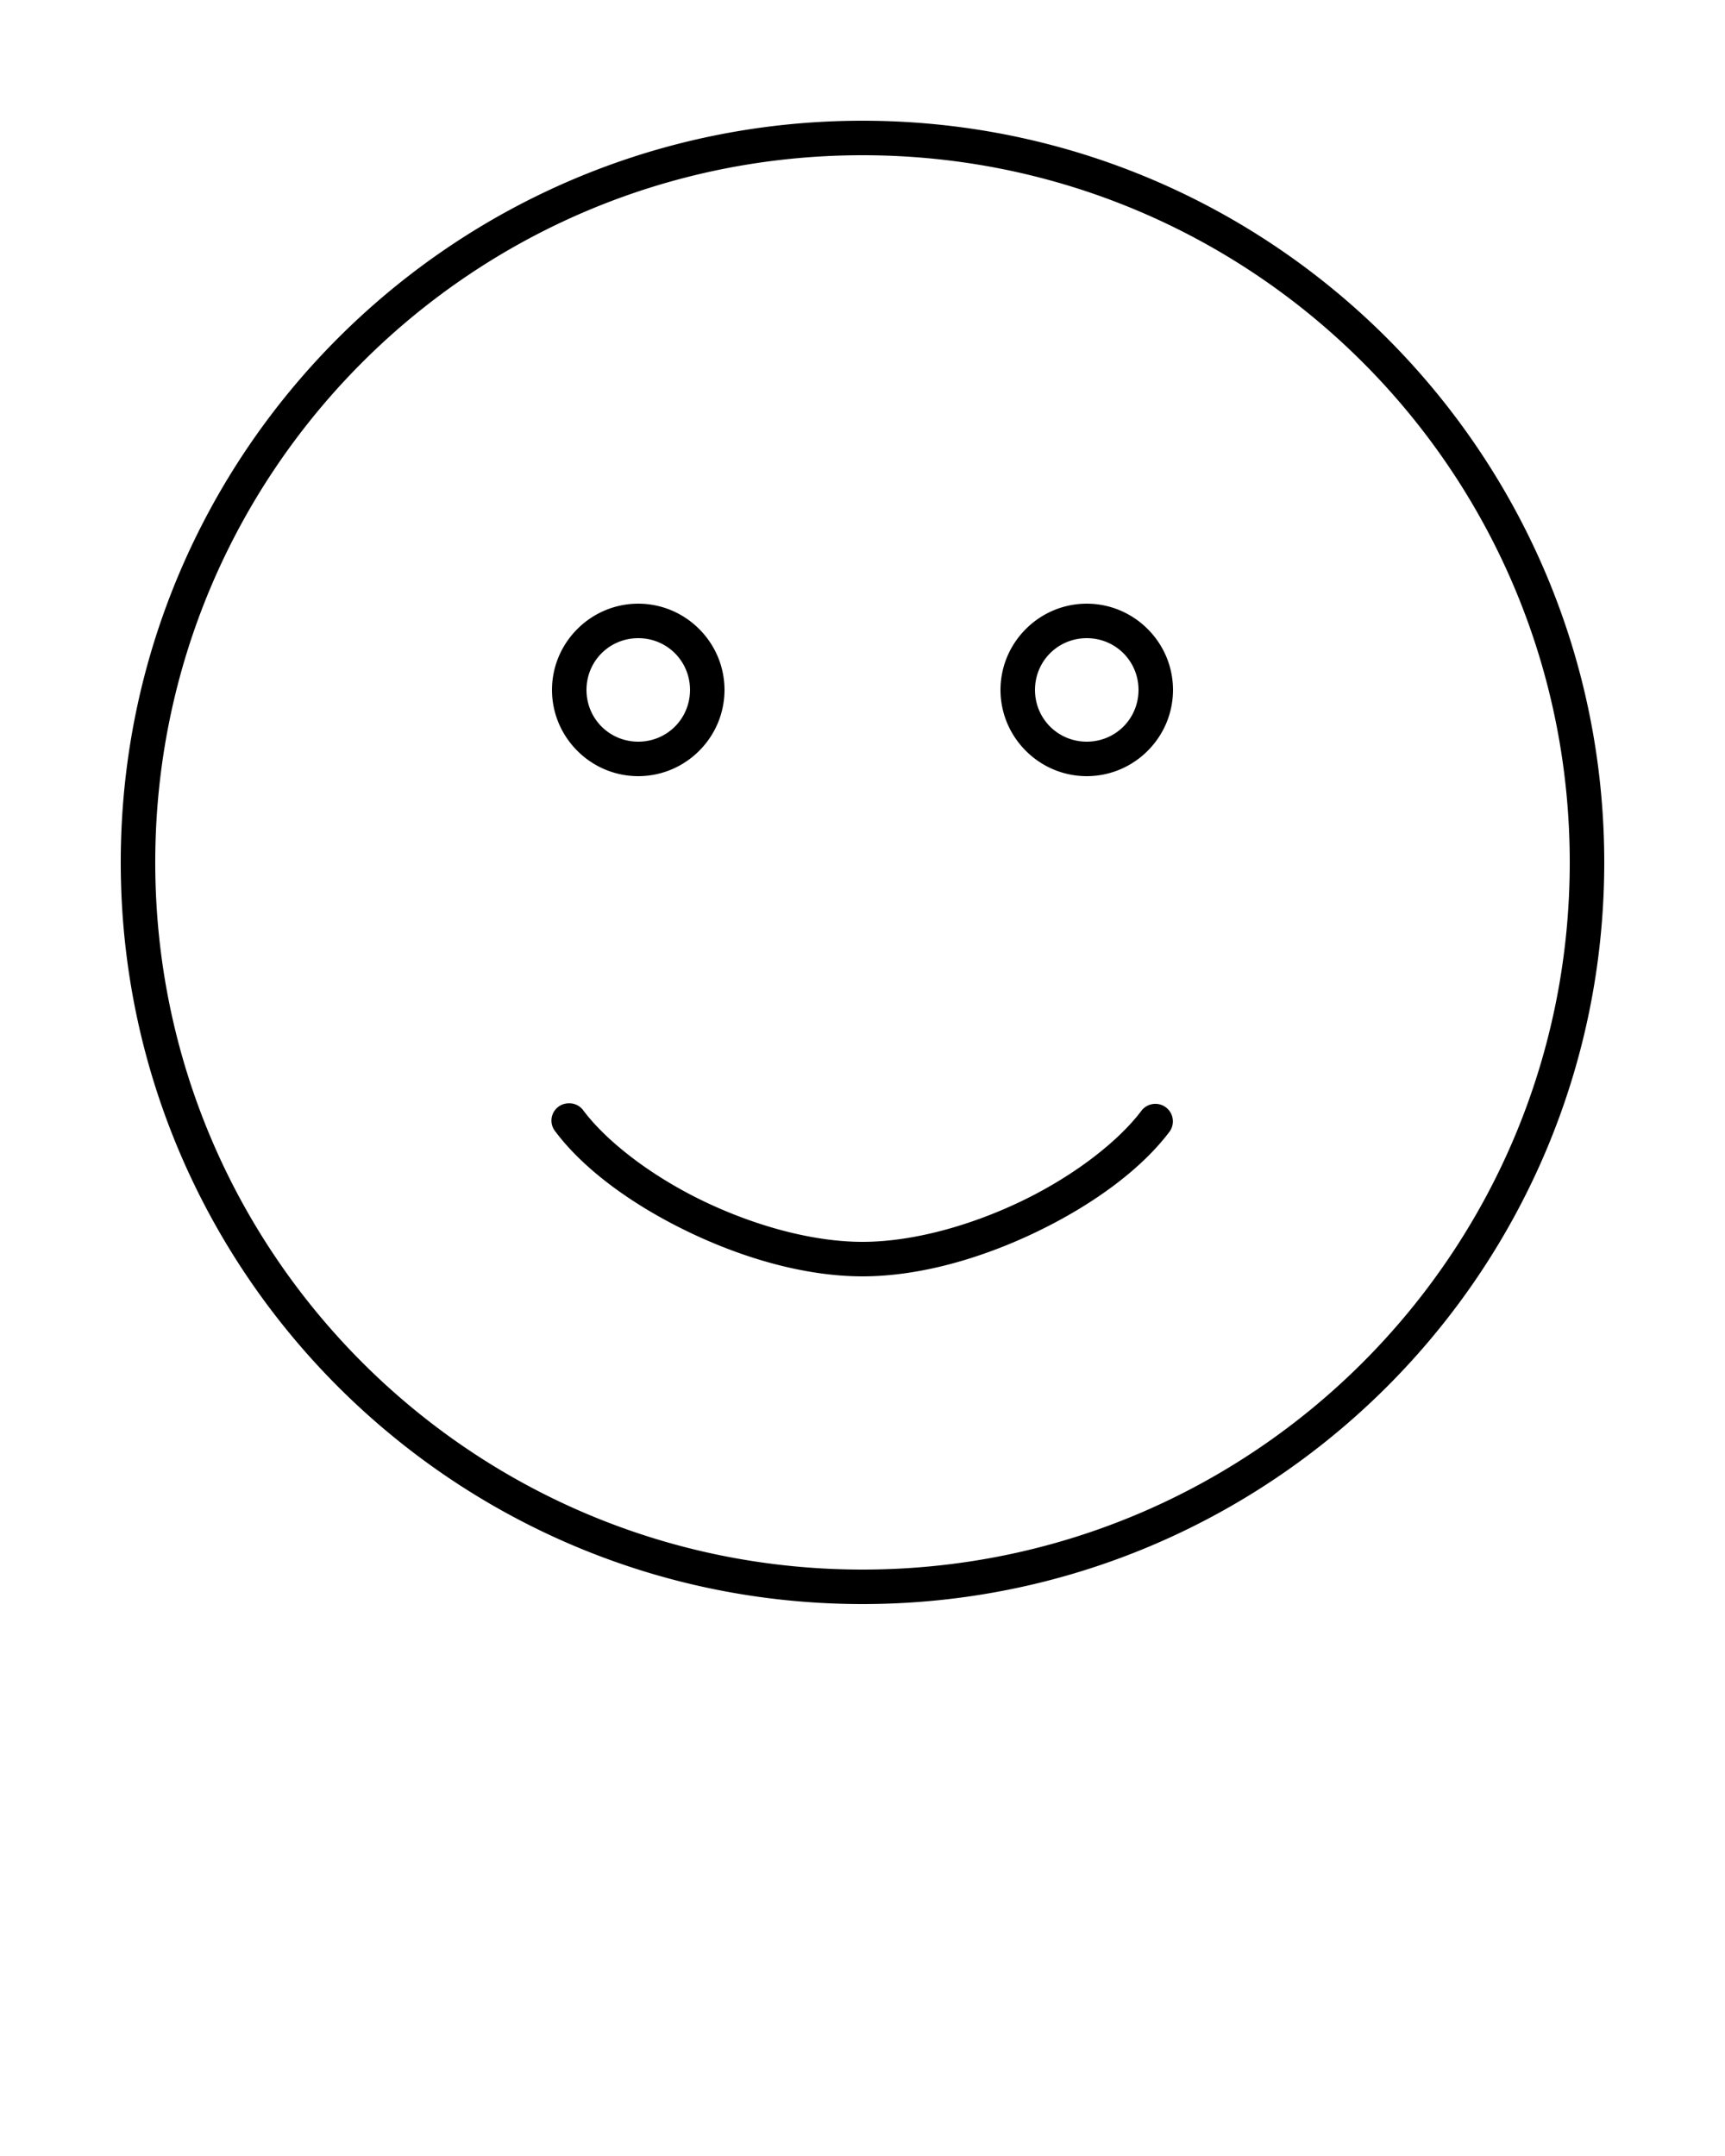<svg xmlns:dc="http://purl.org/dc/elements/1.1/" xmlns:cc="http://creativecommons.org/ns#" xmlns:rdf="http://www.w3.org/1999/02/22-rdf-syntax-ns#" xmlns:svg="http://www.w3.org/2000/svg" xmlns="http://www.w3.org/2000/svg" xmlns:sodipodi="http://sodipodi.sourceforge.net/DTD/sodipodi-0.dtd" xmlns:inkscape="http://www.inkscape.org/namespaces/inkscape" version="1.1" x="0px" y="0px" viewBox="0 0 100 125"><g transform="translate(0,-952.362)"><path style="font-size:medium;font-style:normal;font-variant:normal;font-weight:normal;font-stretch:normal;text-indent:0;text-align:start;text-decoration:none;line-height:normal;letter-spacing:normal;word-spacing:normal;text-transform:none;direction:ltr;block-progression:tb;writing-mode:lr-tb;text-anchor:start;baseline-shift:baseline;opacity:1;color:#000000;fill-opacity:1;stroke:none;stroke-width:2;marker:none;visibility:visible;display:inline;overflow:visible;enable-background:accumulate;font-family:Sans;-inkscape-font-specification:Sans" d="M 50 7 C 26.264 7 7 26.264 7 50 C 7 73.736 26.264 93 50 93 C 73.736 93 93 73.736 93 50 C 93 26.264 73.736 7 50 7 z M 50 9 C 72.655 9 91 27.345 91 50 C 91 72.655 72.655 91 50 91 C 27.345 91 9 72.655 9 50 C 9 27.345 27.345 9 50 9 z M 37 35 C 34.25 35 32 37.25 32 40 C 32 42.75 34.25 45 37 45 C 39.75 45 42 42.75 42 40 C 42 37.25 39.75 35 37 35 z M 63 35 C 60.25 35 58 37.25 58 40 C 58 42.75 60.25 45 63 45 C 65.75 45 68 42.75 68 40 C 68 37.25 65.75 35 63 35 z M 37 37 C 38.669 37 40 38.331 40 40 C 40 41.669 38.669 43 37 43 C 35.331 43 34 41.669 34 40 C 34 38.331 35.331 37 37 37 z M 63 37 C 64.669 37 66 38.331 66 40 C 66 41.669 64.669 43 63 43 C 61.331 43 60 41.669 60 40 C 60 38.331 61.331 37 63 37 z M 32.938 63.969 A 1 1 0 0 0 32.188 65.594 C 33.838 67.794 36.615 69.822 39.812 71.375 C 43.01 72.928 46.637 74 50 74 C 53.363 74 56.99 72.928 60.188 71.375 C 63.385 69.822 66.162 67.794 67.812 65.594 A 1.016 1.016 0 0 0 66.188 64.375 C 64.838 66.175 62.289 68.147 59.312 69.594 C 56.336 71.04 52.94 72 50 72 C 47.06 72 43.664 71.04 40.688 69.594 C 37.711 68.147 35.162 66.175 33.812 64.375 A 1 1 0 0 0 32.938 63.969 z " transform="translate(0,952.362)"/></g></svg>